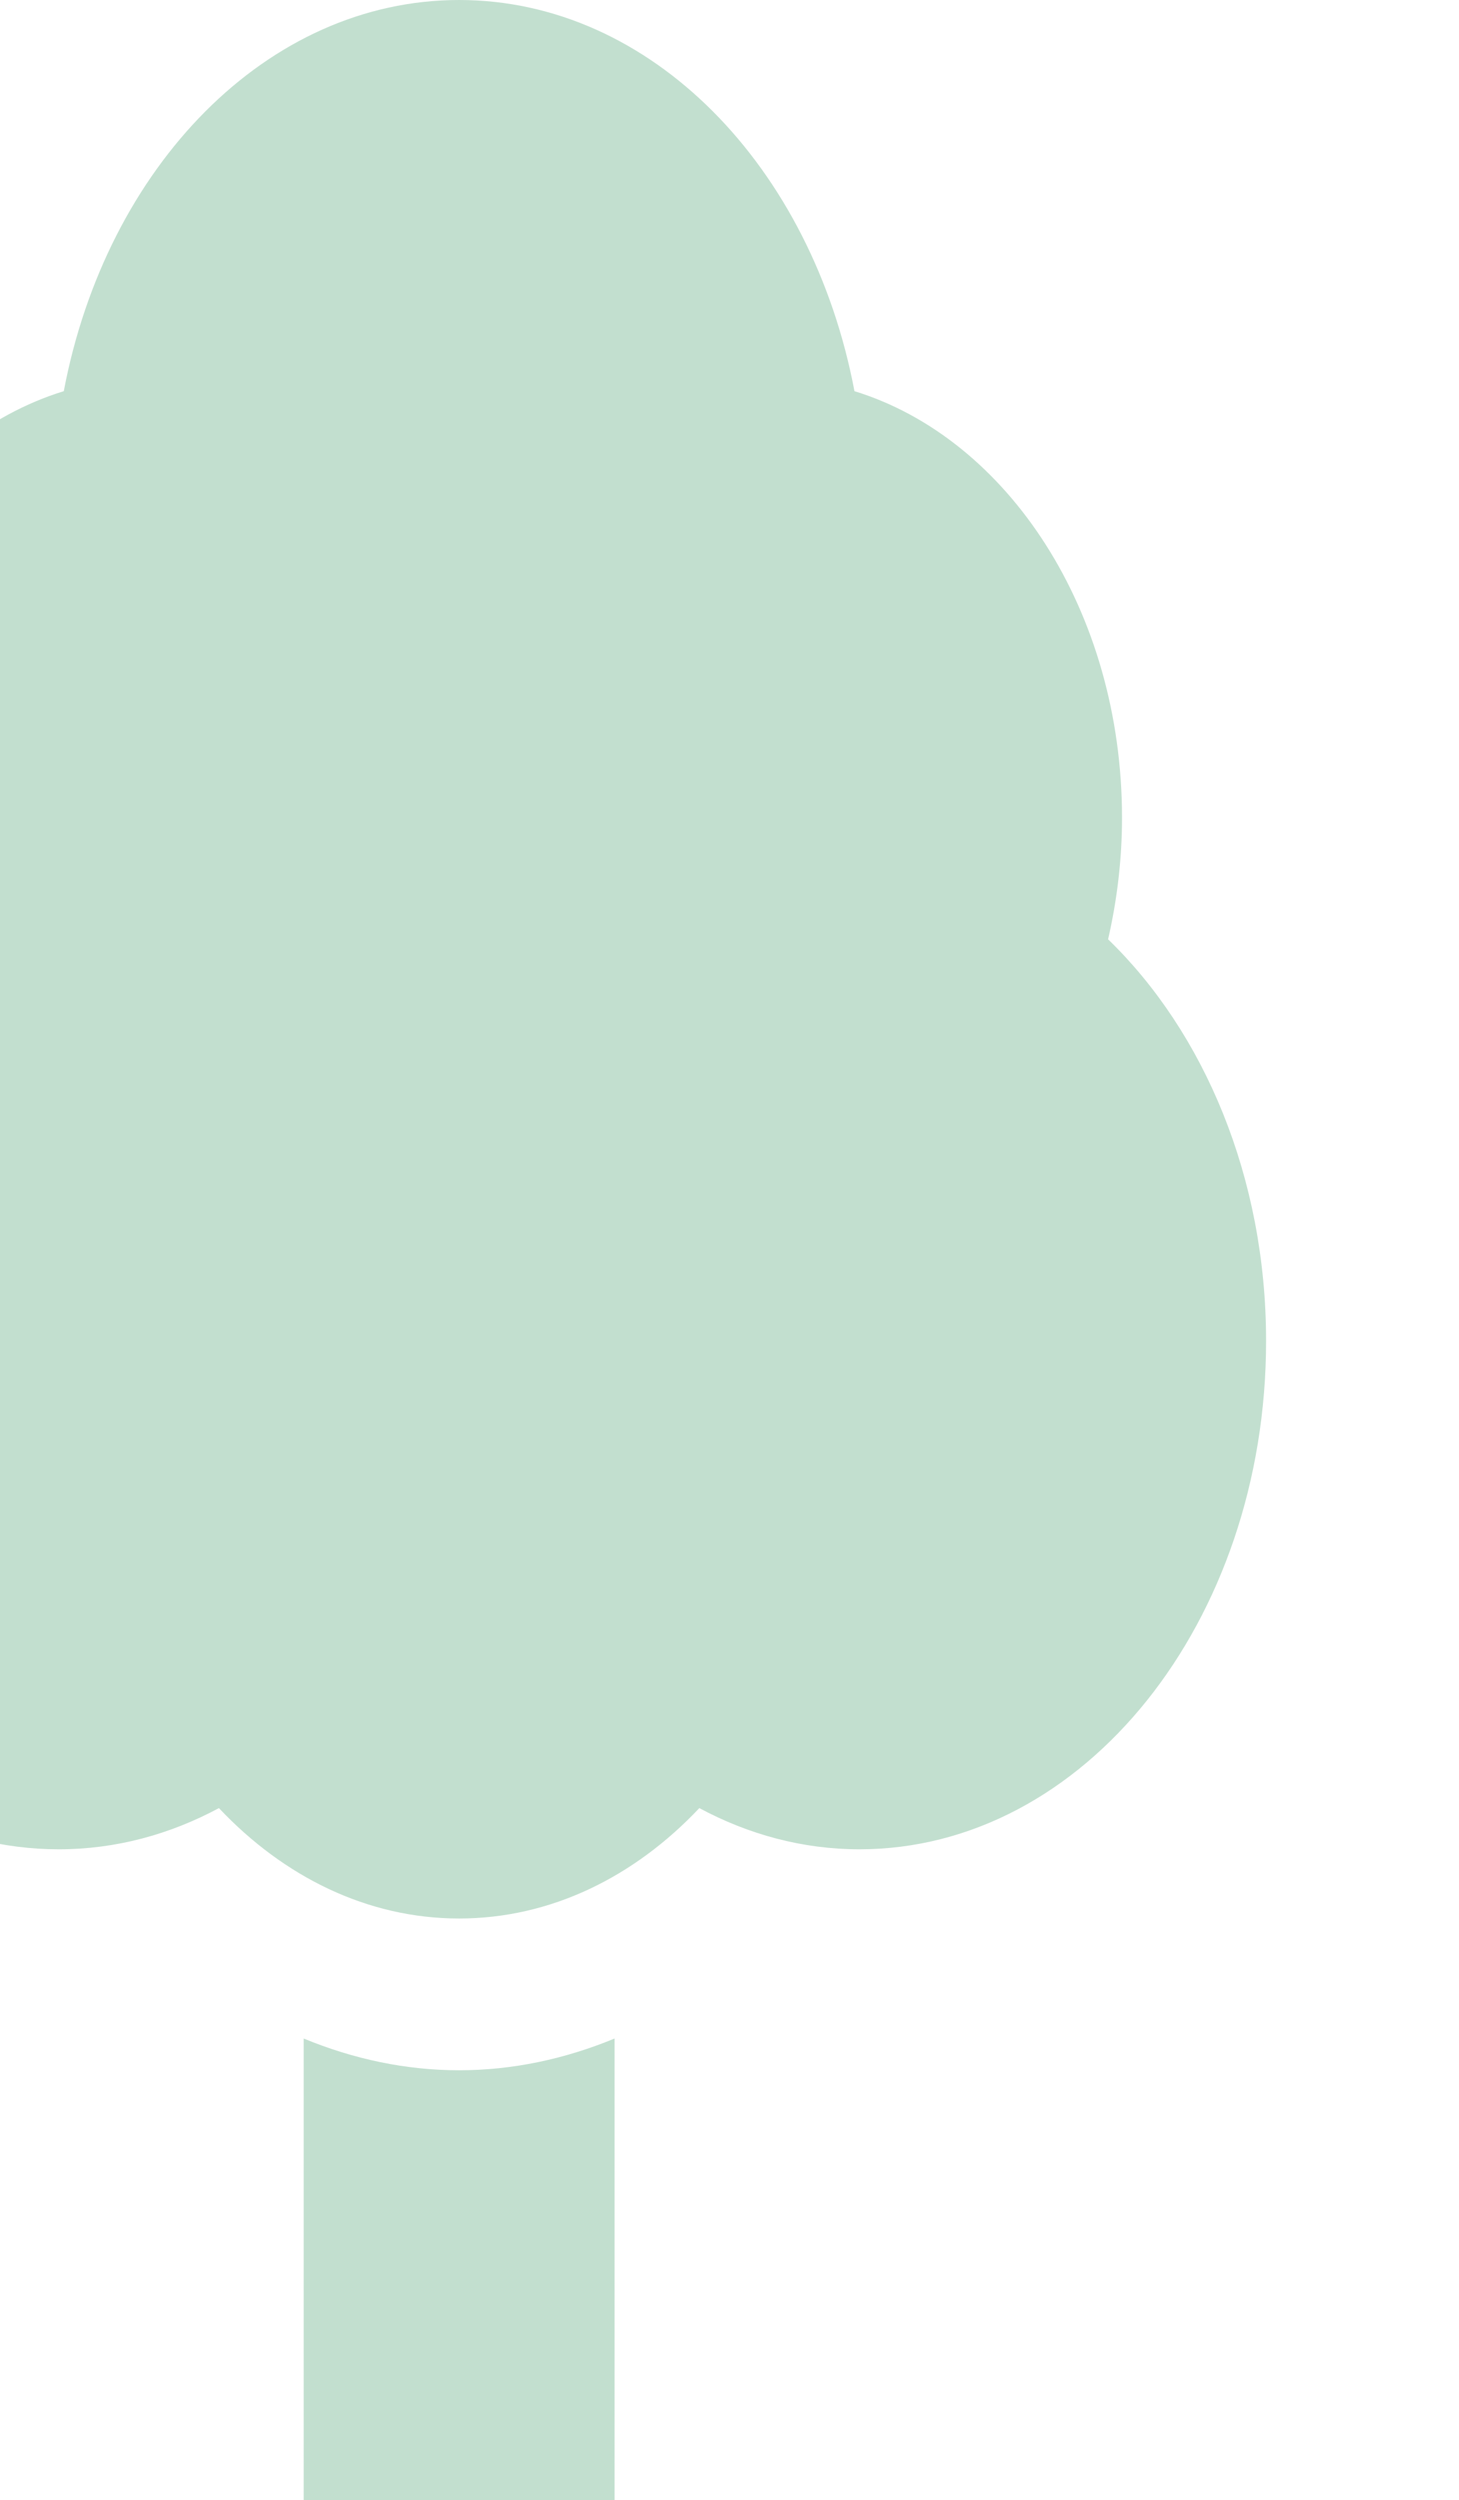 <svg width="143" height="245" viewBox="0 0 143 245" fill="none" xmlns="http://www.w3.org/2000/svg">
<g opacity="0.5">
<path d="M45 202.876C39.784 202.876 34.652 201.784 29.765 199.765V245H60.235V199.765C55.348 201.784 50.216 202.876 45 202.876Z" fill="#85BFA0"/>
<path d="M108.607 92.047C109.474 88.256 109.971 84.279 109.971 80.136C109.971 59.904 98.791 42.961 83.748 38.333C79.591 16.36 63.842 0 45 0C26.158 0 10.409 16.36 6.252 38.333C-8.797 42.962 -19.971 59.904 -19.971 80.136C-19.971 84.278 -19.48 88.256 -18.607 92.047C-28.01 101.153 -34.093 115.374 -34.093 131.405C-34.093 158.919 -16.25 181.222 5.762 181.222C11.337 181.222 16.636 179.772 21.457 177.185C27.809 183.921 36.016 188.004 45 188.004C53.984 188.004 62.191 183.921 68.543 177.185C73.364 179.772 78.664 181.222 84.238 181.222C106.25 181.222 124.092 158.919 124.092 131.405C124.092 115.374 118.01 101.154 108.607 92.047Z" fill="#85BFA0"/>
</g>
</svg>
